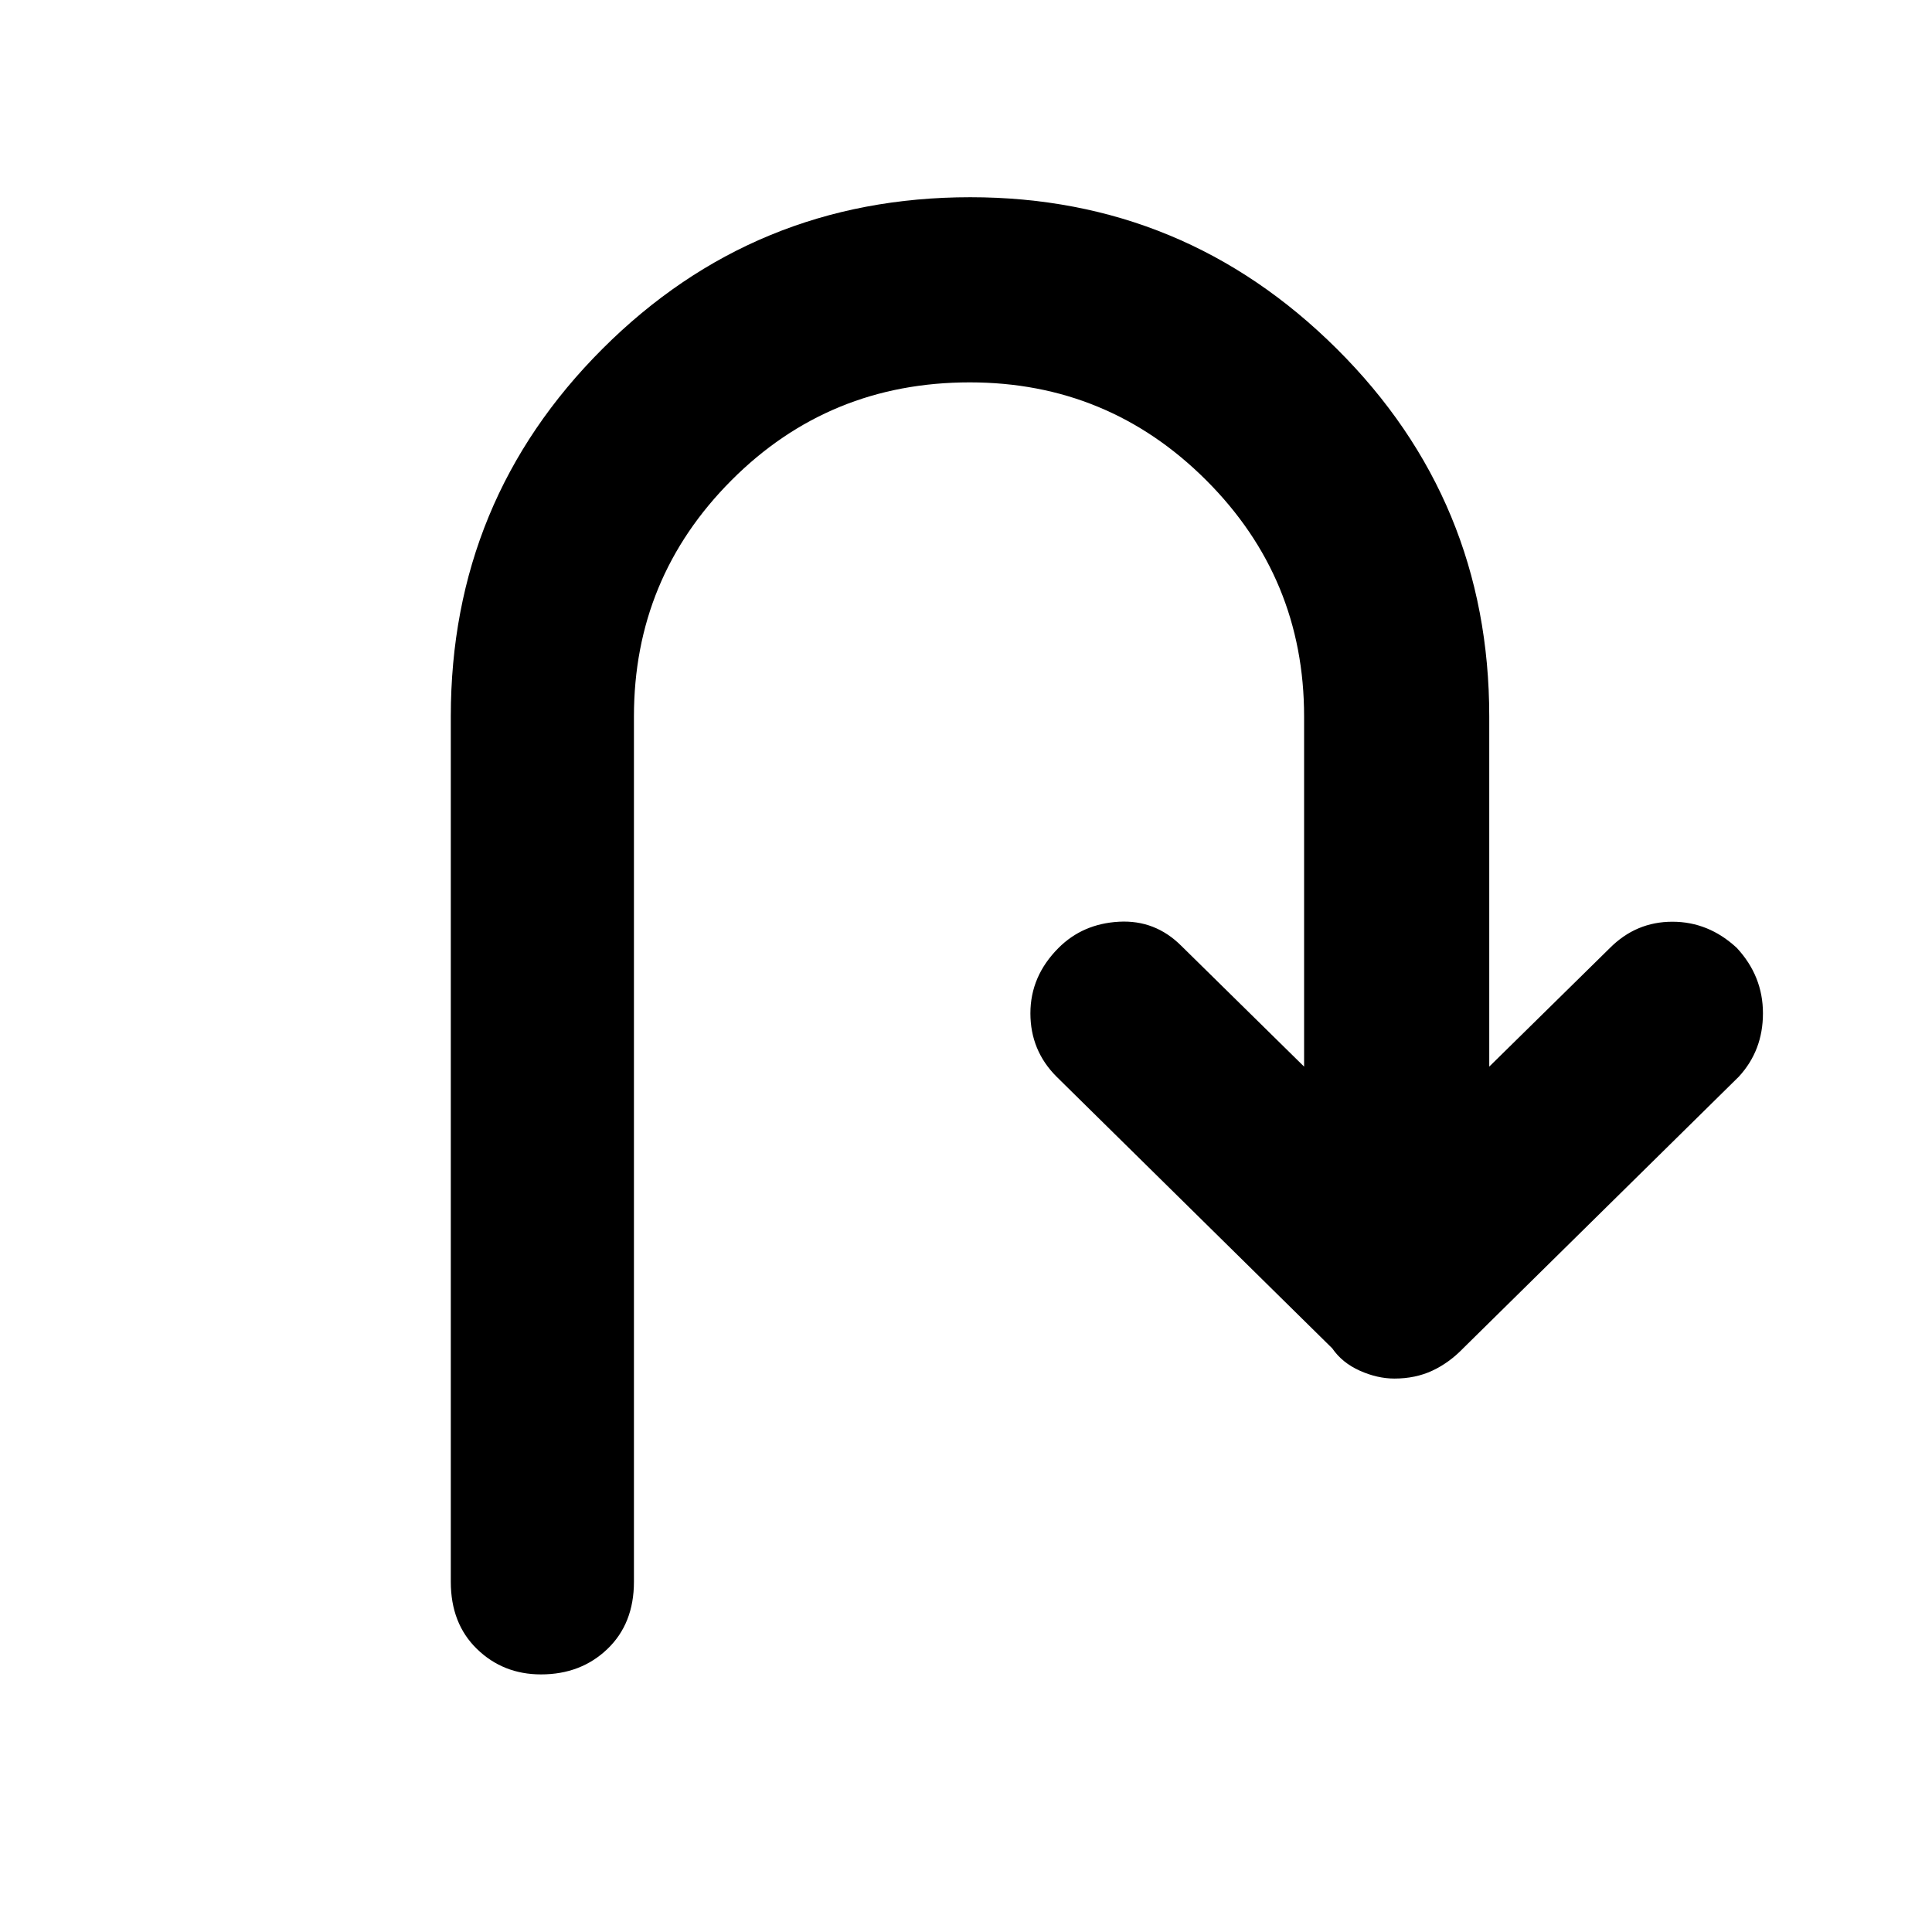 <svg xmlns="http://www.w3.org/2000/svg" height="48" viewBox="0 -960 960 960" width="48"><path d="M268.82-128Q250-128 237-140.63q-13-12.62-13-33.37v-430q0-107.33 75.37-182.67Q374.74-862 482.12-862q106.38 0 182.13 75.33Q740-711.33 740-604v174l60-59q13-13 31-13t32 13q13 14 13 32.5T864-425L727-290q-6.93 7.18-15.31 11.09-8.39 3.91-18.82 3.91-8.44 0-17.19-3.91-8.75-3.91-13.68-11.09L525-425q-13-13-13-31.5t14-32.5q12-12 30-13t31 12l61 60v-174q0-68.78-48.66-117.39T481.84-770Q412-770 363.5-721.39T315-604v430q0 20.75-13.18 33.37-13.17 12.63-33 12.63Z"/></svg>
